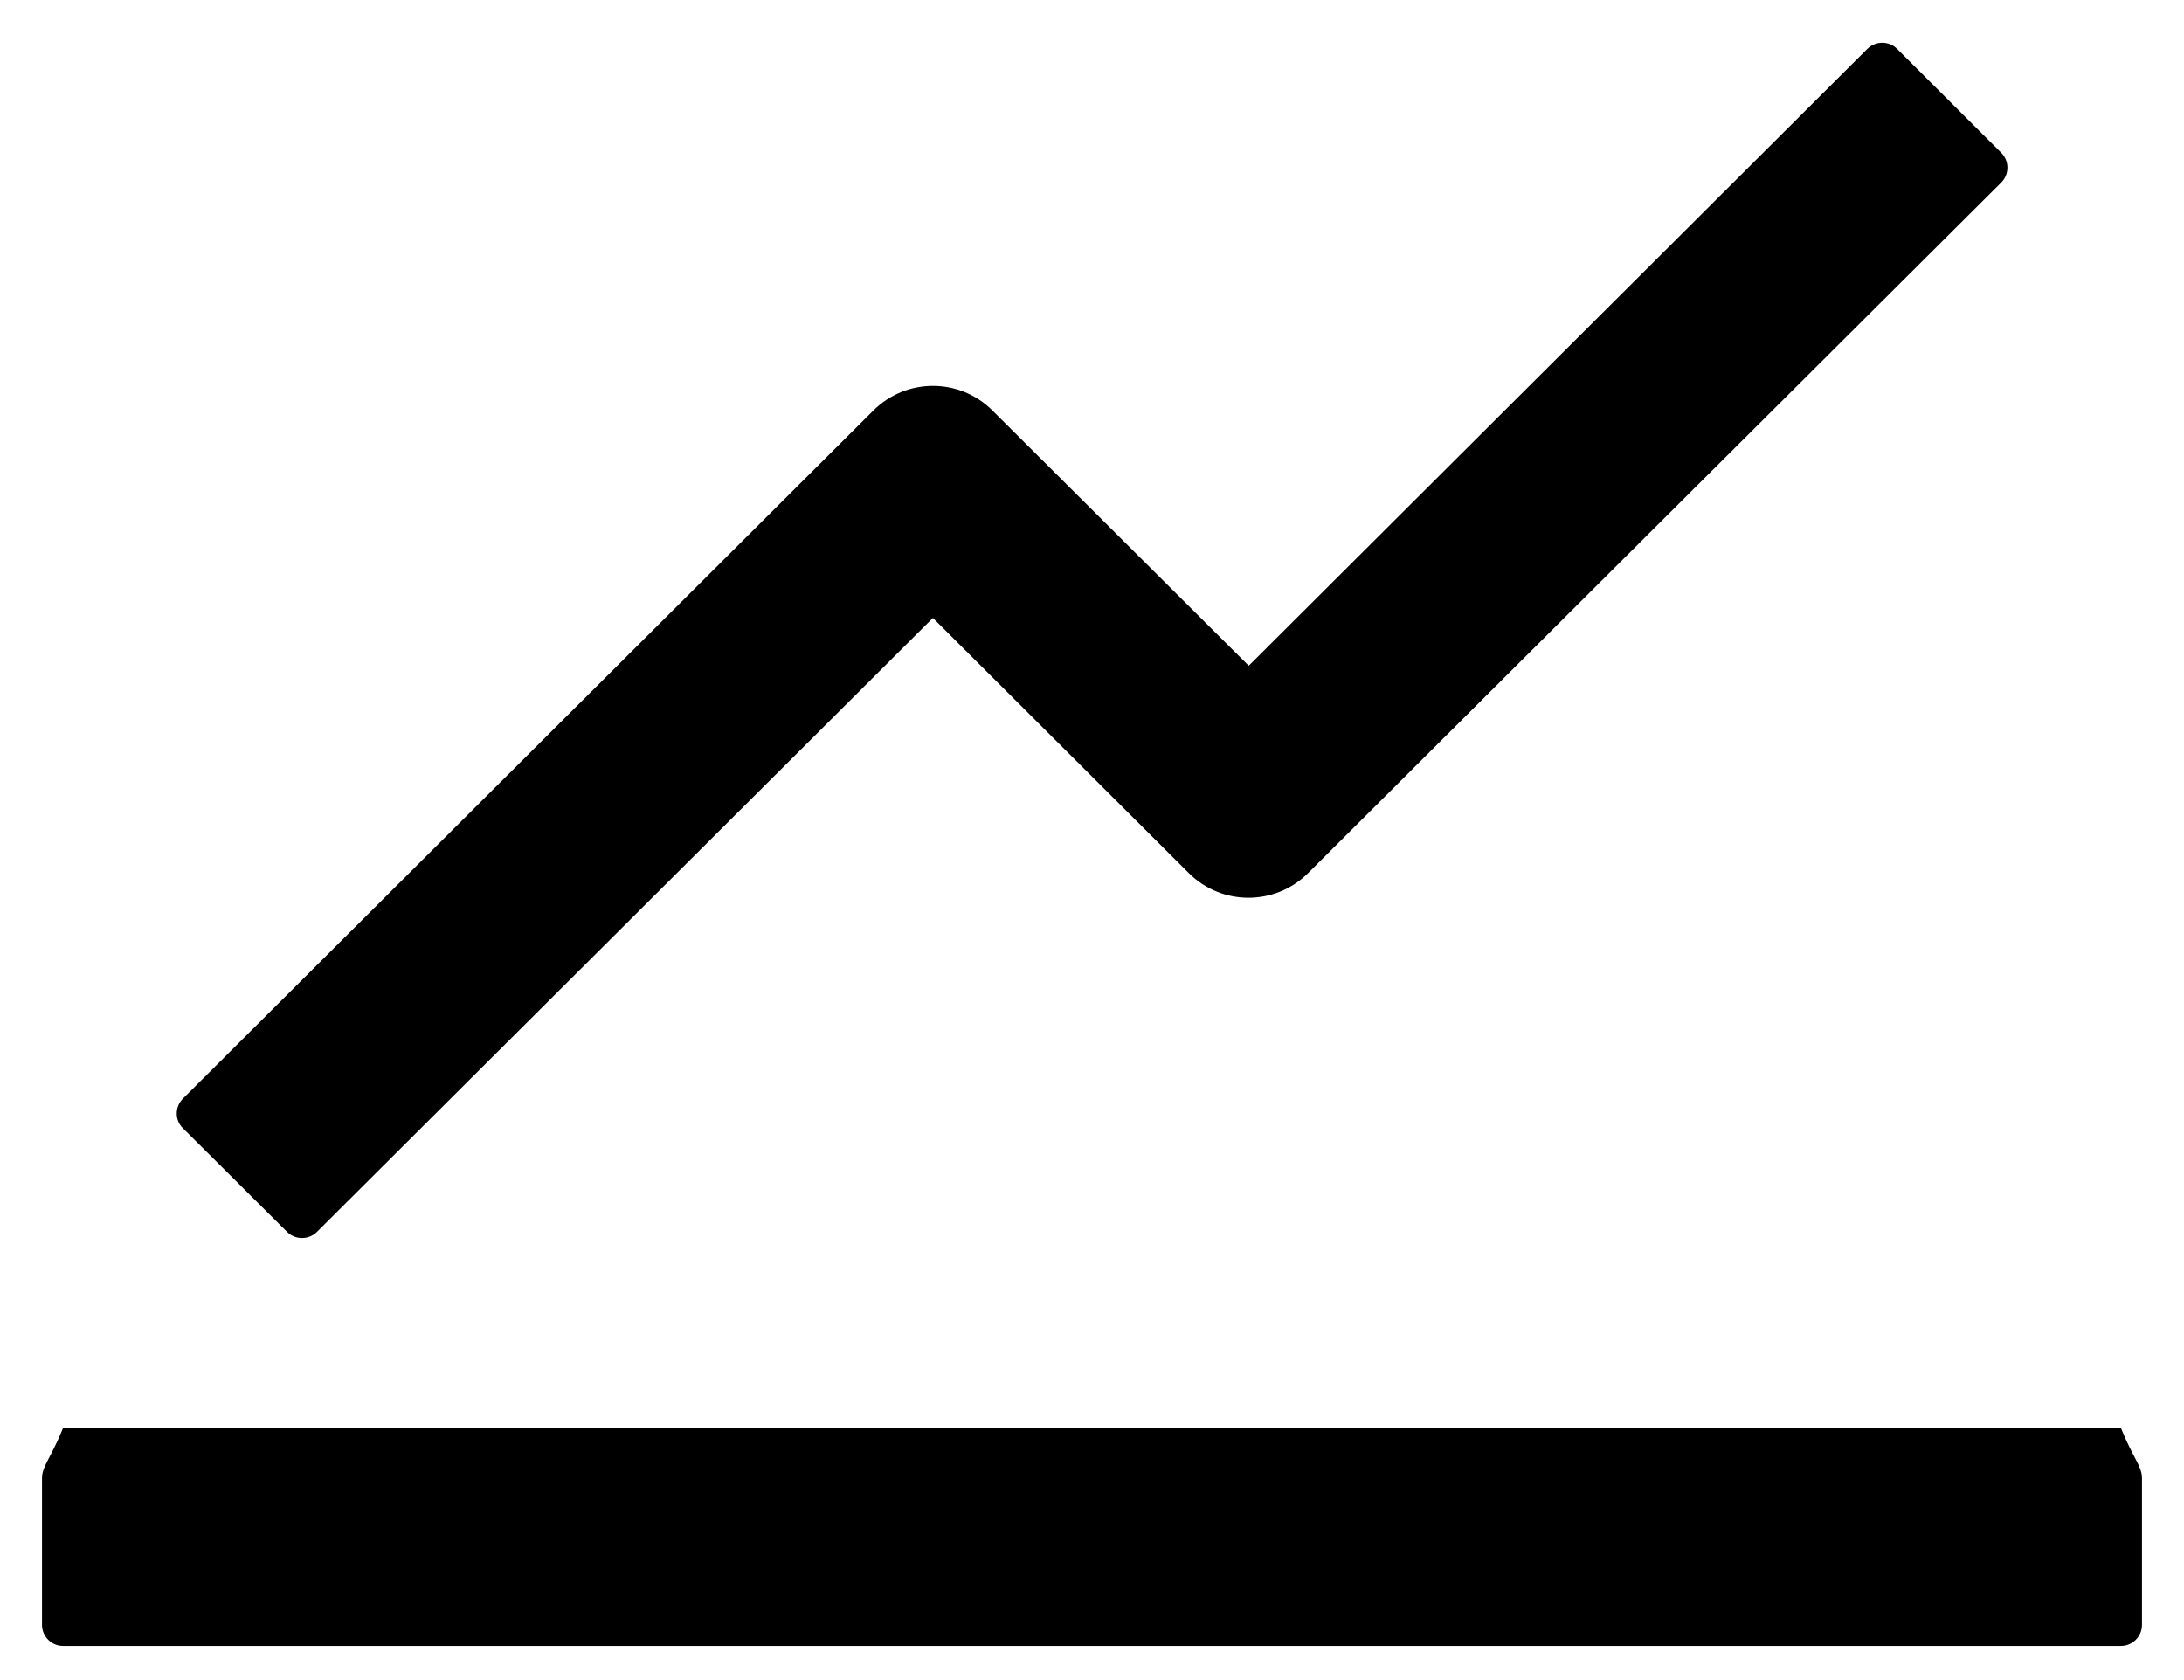 ﻿<?xml version="1.0" encoding="utf-8"?>
<svg version="1.1" xmlns:xlink="http://www.w3.org/1999/xlink" width="26px" height="20px" xmlns="http://www.w3.org/2000/svg">
  <g transform="matrix(1 0 0 1 -852 -1082 )">
    <path d="M 25.5 17.594  C 25.5 17.456  25.387 17.344  25.25 17  L 0.75 17  C 0.613 17.344  0.5 17.456  0.5 17.594  L 0.5 19.344  C 0.5 19.481  0.613 19.594  0.75 19.594  L 25.25 19.594  C 25.387 19.594  25.5 19.481  25.5 19.344  L 25.5 17.594  Z M 2.178 13.078  C 2.081 13.175  2.078 13.334  2.178 13.431  L 3.419 14.666  C 3.516 14.762  3.675 14.762  3.772 14.666  L 11.106 7.356  L 14.156 10.397  C 14.547 10.784  15.178 10.784  15.569 10.397  L 23.825 2.172  C 23.922 2.075  23.922 1.916  23.825 1.819  L 22.584 0.581  C 22.488 0.484  22.328 0.484  22.231 0.581  L 14.866 7.925  L 11.812 4.884  C 11.422 4.497  10.791 4.497  10.4 4.884  L 2.178 13.078  Z " fill-rule="nonzero" fill="#000000" stroke="none" transform="matrix(1 0 0 1 852 1082 )" />
  </g>
</svg>